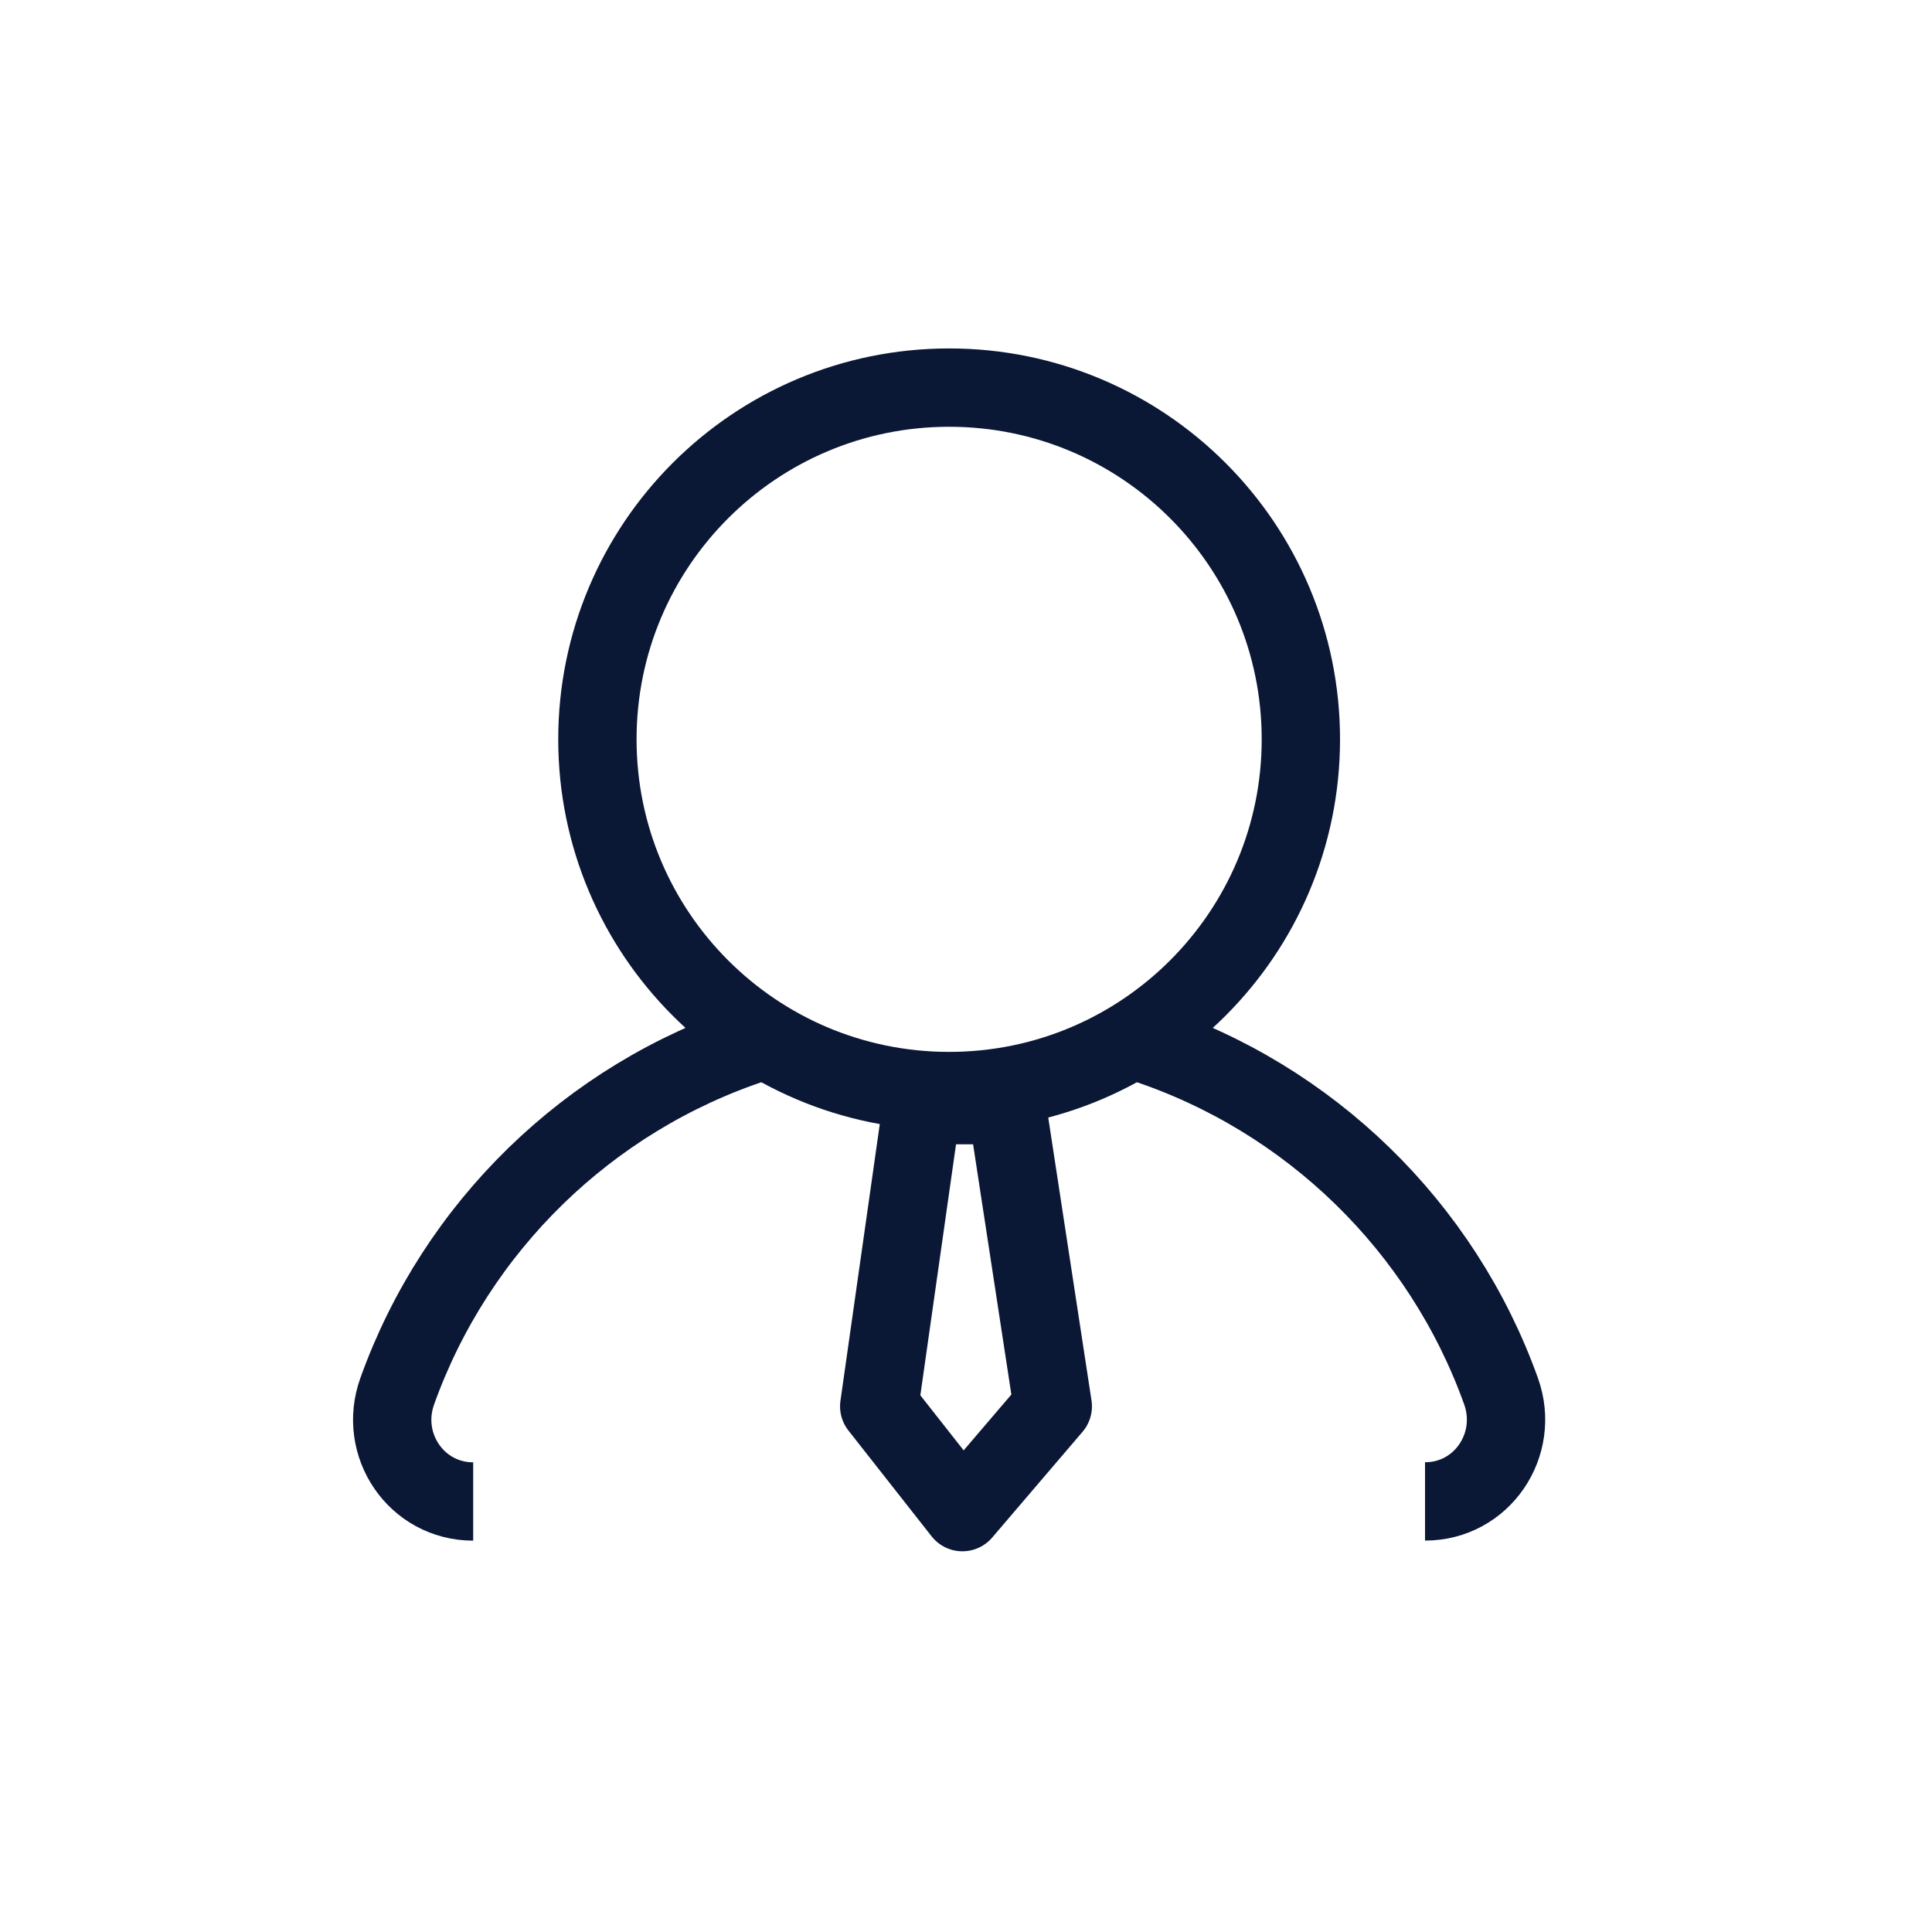 <?xml version="1.0" encoding="UTF-8"?>
<svg width="37px" height="37px" viewBox="0 0 37 37" version="1.1" xmlns="http://www.w3.org/2000/svg" xmlns:xlink="http://www.w3.org/1999/xlink">
    <!-- Generator: Sketch 49.1 (51147) - http://www.bohemiancoding.com/sketch -->
    <title>icon_a-add_preside</title>
    <desc>Created with Sketch.</desc>
    <defs></defs>
    <g id="任务分派" stroke="none" stroke-width="1" fill="none" fill-rule="evenodd">
        <g id="补_新增图标" transform="translate(-169, -102)" stroke="#0A1735" stroke-width="1.5">
            <g id="添加内容" transform="translate(140.5, 84)">
                <g id="任务地点" transform="translate(29, 18.5)">
                    <g id="icon_地点" transform="translate(-1, 0)">
                        <g id="Group" transform="translate(1, 0)">
                            <path d="M26.791,28.254 C27.88,28.254 28.614,27.169 28.247,26.144 C27.12,22.995 24.582,20.522 21.396,19.476" id="Shape"></path>
                            <path d="M13.958,19.476 C10.771,20.522 8.234,22.996 7.107,26.145 C6.739,27.17 7.473,28.255 8.562,28.255" id="Shape"></path>
                            <path d="M24.413,13.659 C24.413,17.379 21.397,20.395 17.677,20.395 C13.957,20.395 10.941,17.379 10.941,13.659 C10.941,9.939 13.957,6.923 17.677,6.923 C21.397,6.923 24.413,9.939 24.413,13.659 L24.413,13.659 Z" id="Shape"></path>
                            <polygon id="Path-7" stroke-linejoin="round" points="17.158 20.665 16.338 26.433 17.931 28.459 19.662 26.433 18.78 20.665"></polygon>
                        </g>
                    </g>
                </g>
            </g>
        </g>
    </g>
</svg>
